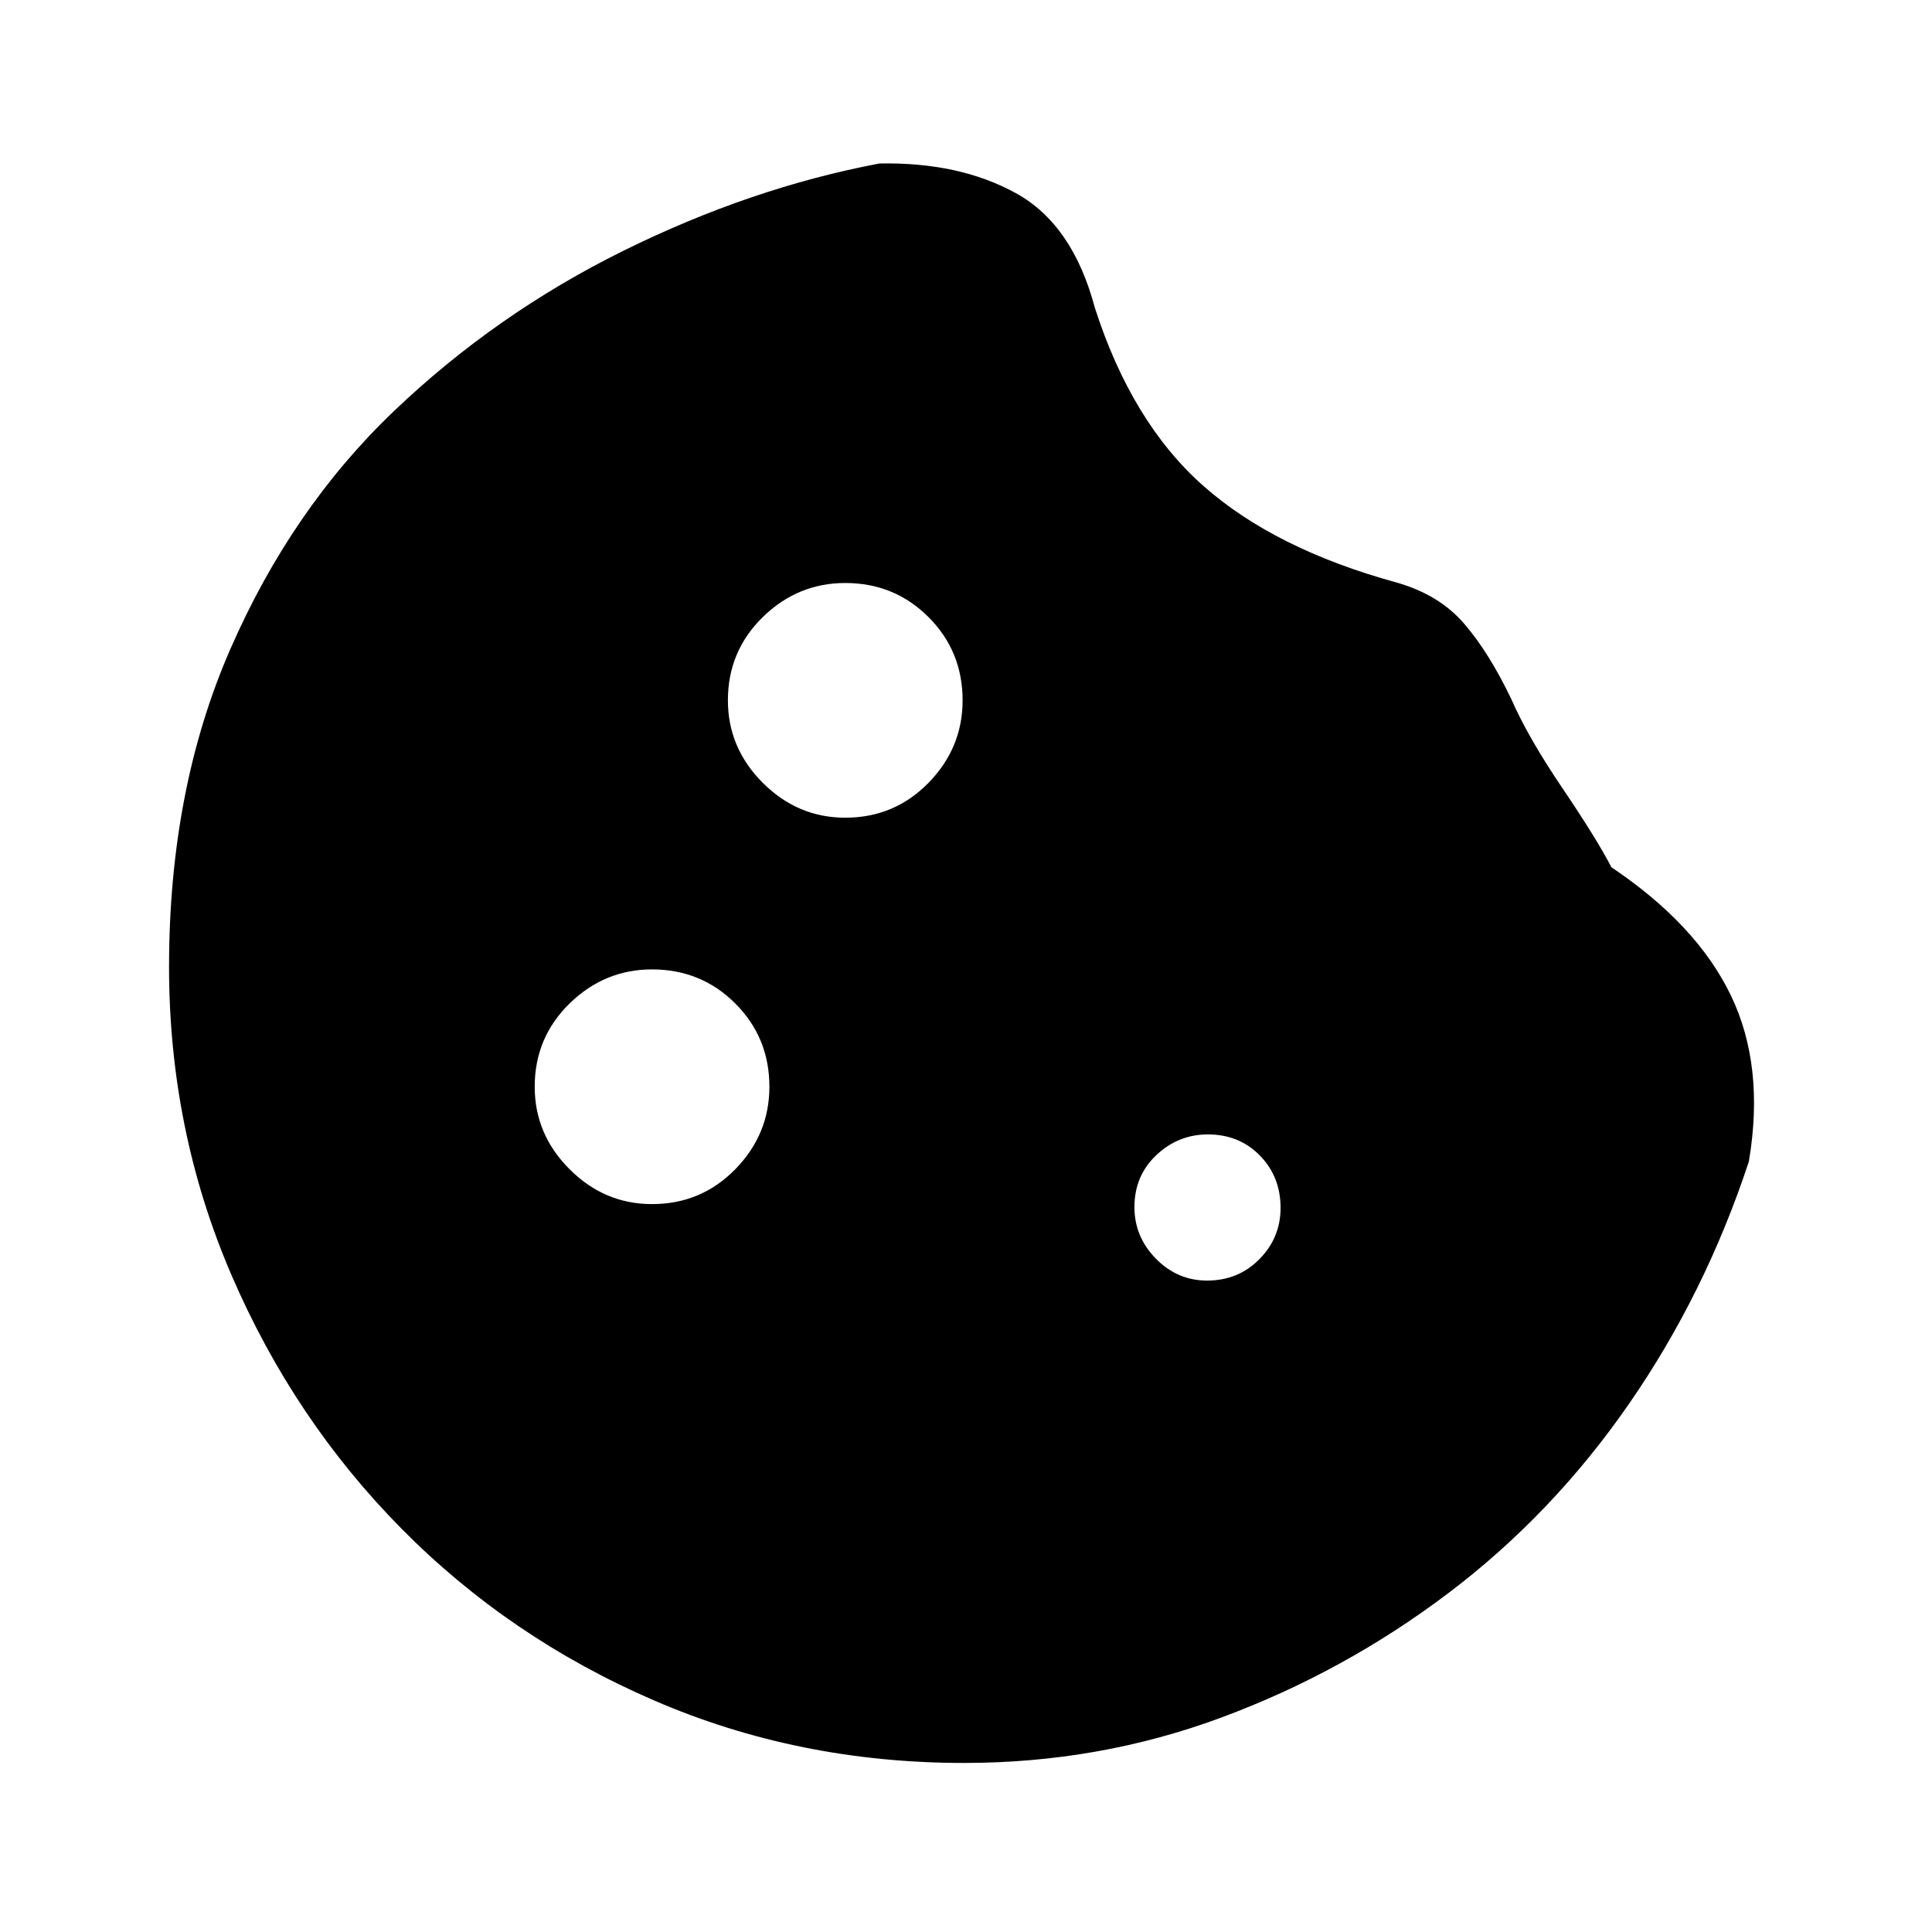 <svg xmlns="http://www.w3.org/2000/svg" height="20" viewBox="0 -960 960 960" width="20"><path d="M479-84q-82.17 0-153.98-31.05-71.8-31.04-125.43-85.28-53.63-54.23-84.61-126.19Q84-398.47 84-479.57q0-88.2 30.46-157.91 30.46-69.72 81.19-118.16t114.08-79.74q63.35-31.31 127.27-43.39 39.62-.77 67.81 14.77Q533-848.46 544-807.15q18.31 57 53.85 88.5 35.53 31.5 96.15 48.11 21 6 33.38 20.27Q739.77-636 751-612.54q8.23 18.85 25.35 44.16 17.11 25.3 24.34 39.3 42.39 28.46 59.35 63.66Q877-430.23 869-382.85q-21.62 65.62-59.62 120.5-38 54.89-89.8 94.04-51.81 39.16-112.66 61.73Q546.08-84 479-84Zm-59-469.69q24.42 0 41.37-17.33 16.94-17.33 16.94-40.98 0-24.42-16.94-41.37-16.95-16.94-41.37-16.94-23.65 0-40.98 16.94-17.33 16.95-17.33 41.37 0 23.65 17.33 40.98T420-553.69Zm-96 192q24.42 0 41.37-17.33 16.94-17.33 16.94-40.98 0-24.42-16.94-41.37-16.95-16.94-41.37-16.94-23.65 0-40.98 16.94-17.33 16.95-17.33 41.37 0 23.65 17.33 40.98T324-361.69Zm275.79 38q15.53 0 26.03-10.67 10.49-10.67 10.49-25.43 0-15.53-10.28-26.03-10.29-10.49-25.82-10.49-14.76 0-25.64 10.28-10.88 10.29-10.88 25.82 0 14.76 10.67 25.64t25.43 10.88Z"/></svg>